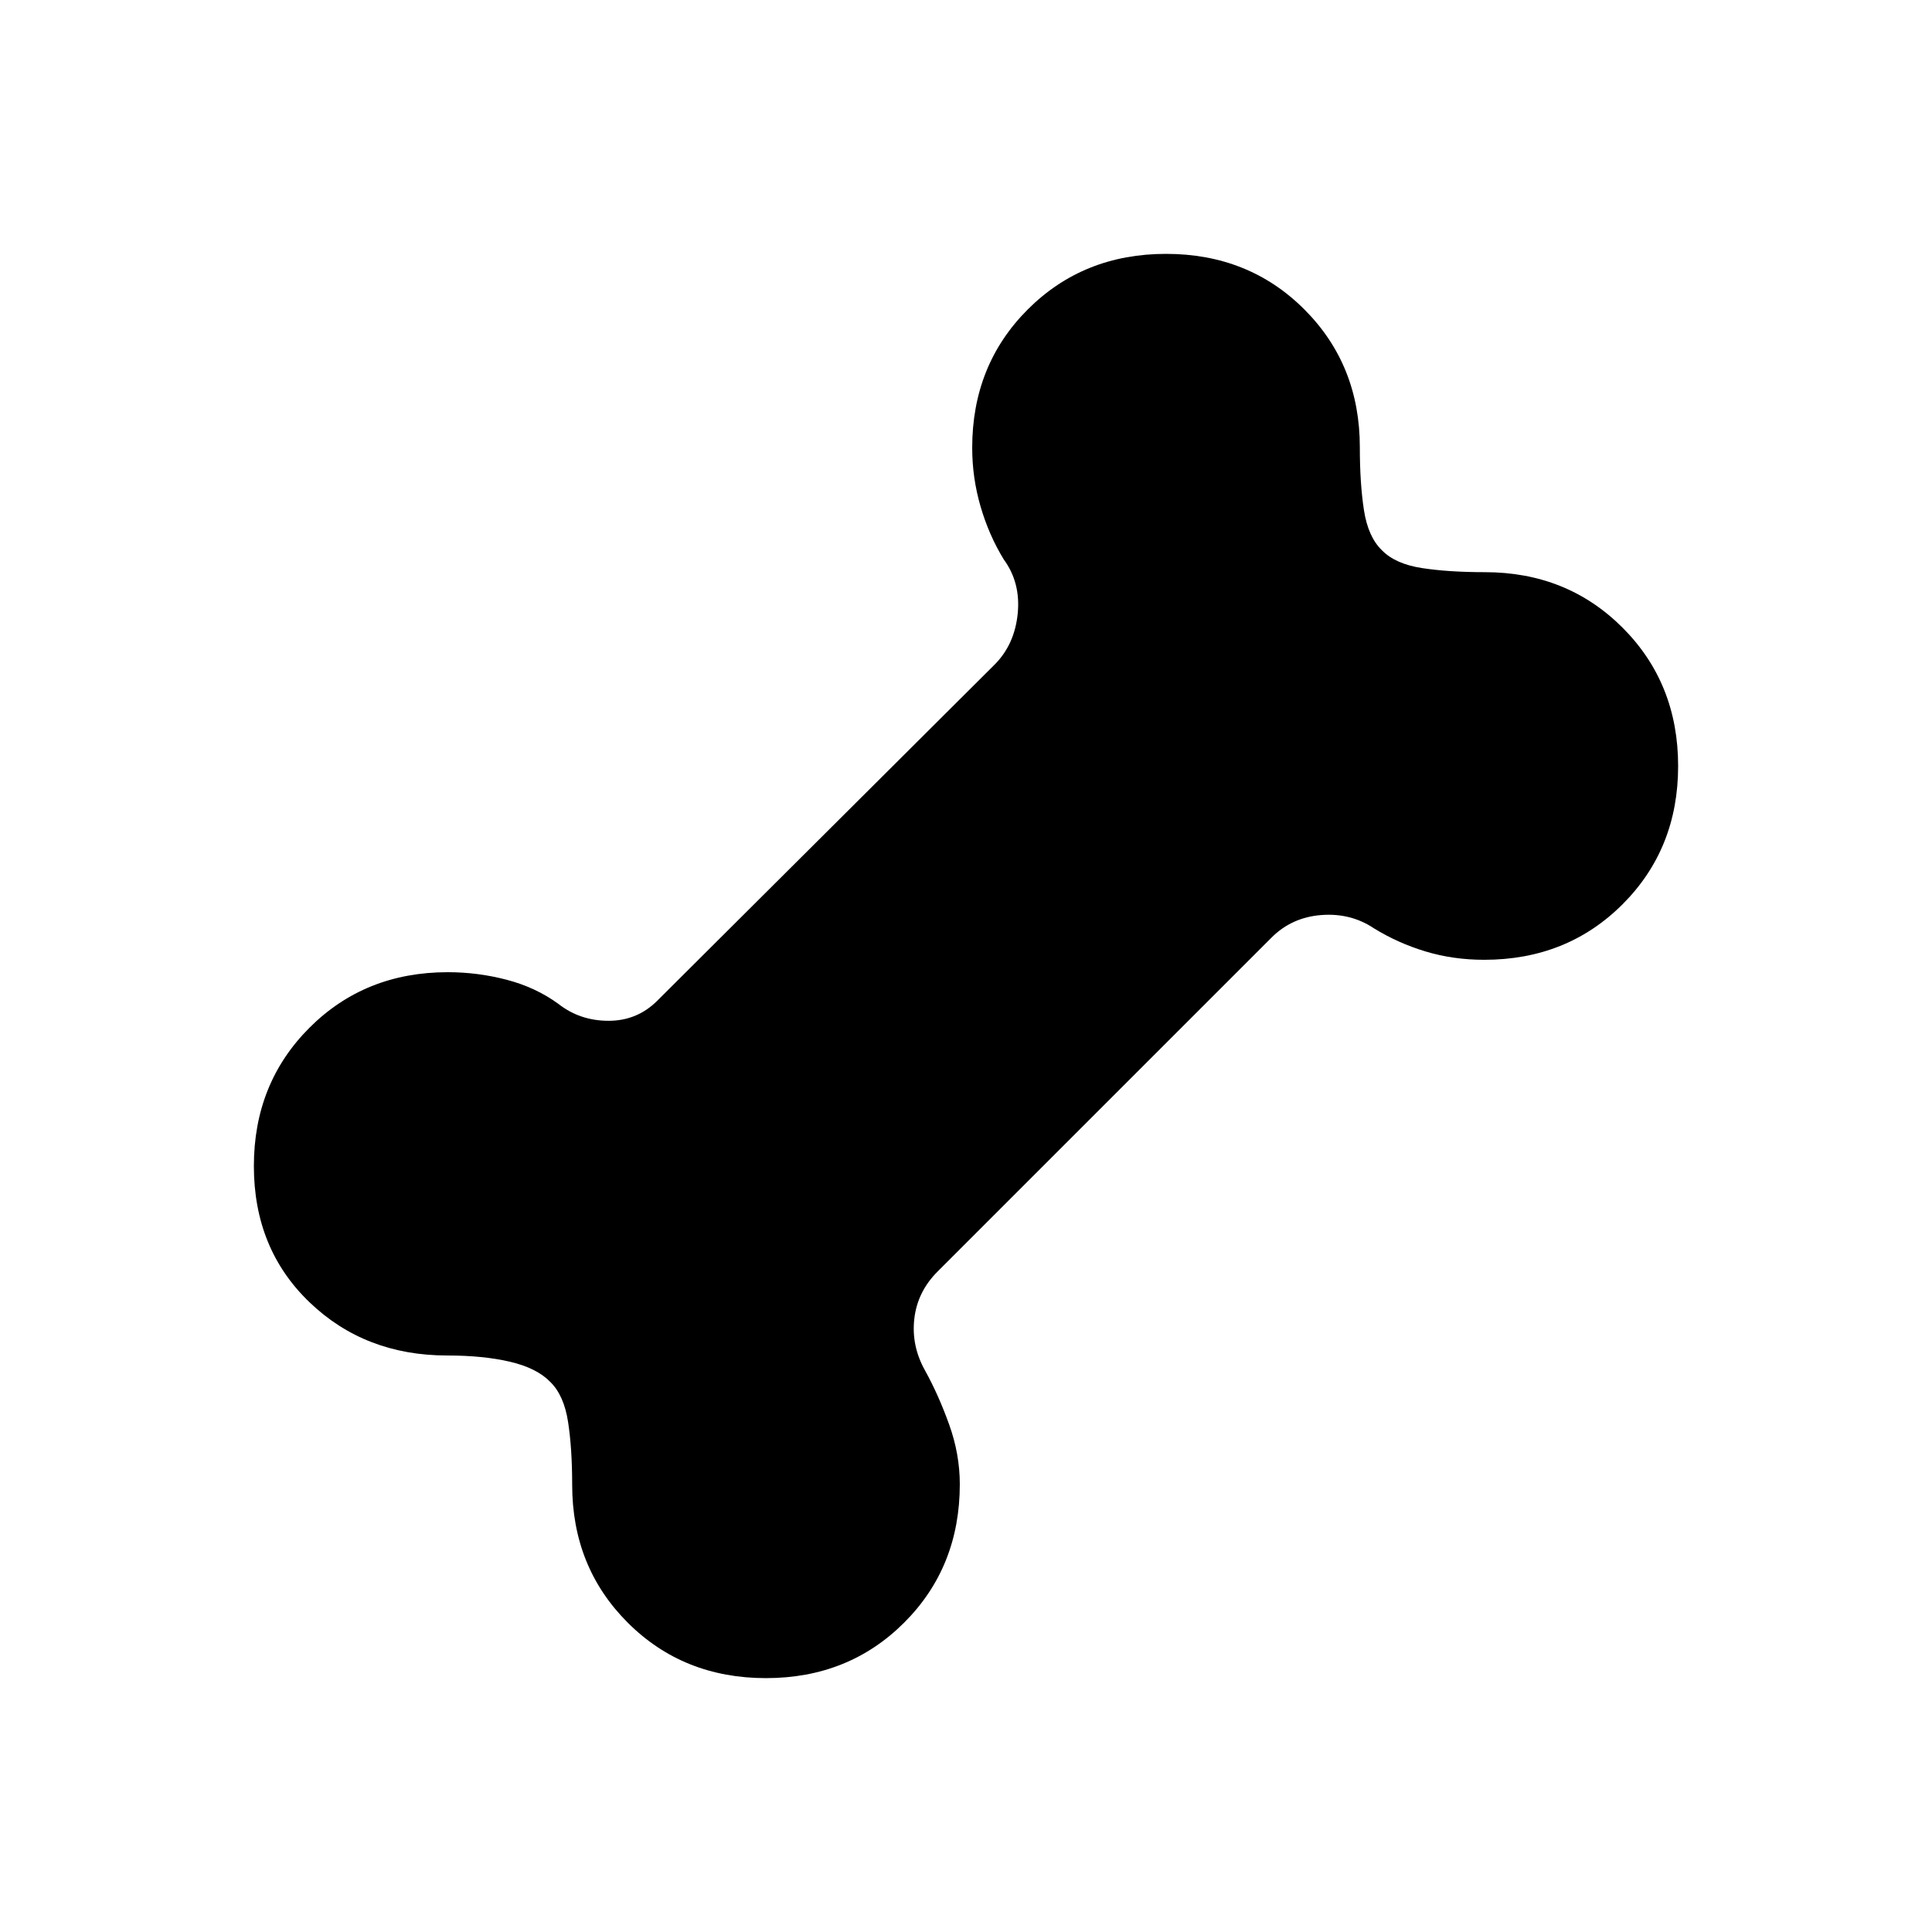 <svg xmlns="http://www.w3.org/2000/svg" height="24" viewBox="0 -960 960 960" width="24"><path d="M380.6-126.15q-41.1 0-68.7-27.58-27.59-27.58-27.59-68.52 0-17.94-2.04-31.2-2.04-13.27-8.89-19.93-6.66-6.85-19.93-9.97-13.26-3.11-31.2-3.11-40.94 0-68.52-26.52t-27.58-67.62q0-41.09 27.61-68.71 27.61-27.61 68.76-27.61 14.9 0 29.29 3.77 14.38 3.77 25.57 11.92 10.77 8.46 25 8.46 14.24 0 24.24-10l167.53-166.92q10-10 11.54-25.39 1.54-15.38-6.92-26.92-7.39-12.08-11.54-26.33-4.15-14.25-4.15-29.15 0-41.15 27.61-68.76 27.62-27.61 68.71-27.61 41.1 0 68.7 27.58 27.59 27.58 27.59 68.52 0 17.94 2.04 31.2 2.04 13.27 8.89 19.93 6.66 6.85 19.93 8.89 13.26 2.04 31.2 2.04 40.94 0 68.52 27.61 27.58 27.62 27.58 68.72 0 41.09-27.61 68.69-27.61 27.59-68.75 27.59-15.41 0-29.16-4.15t-25.71-11.54q-11.54-7.69-26.16-6.54-14.61 1.16-24.61 11.16l-166 166q-10 10-11.54 23.46-1.54 13.46 5.38 25.77 6.62 11.96 11.93 26.73 5.3 14.77 5.3 29.67 0 41.15-27.61 68.76-27.62 27.61-68.71 27.61Z"/></svg>